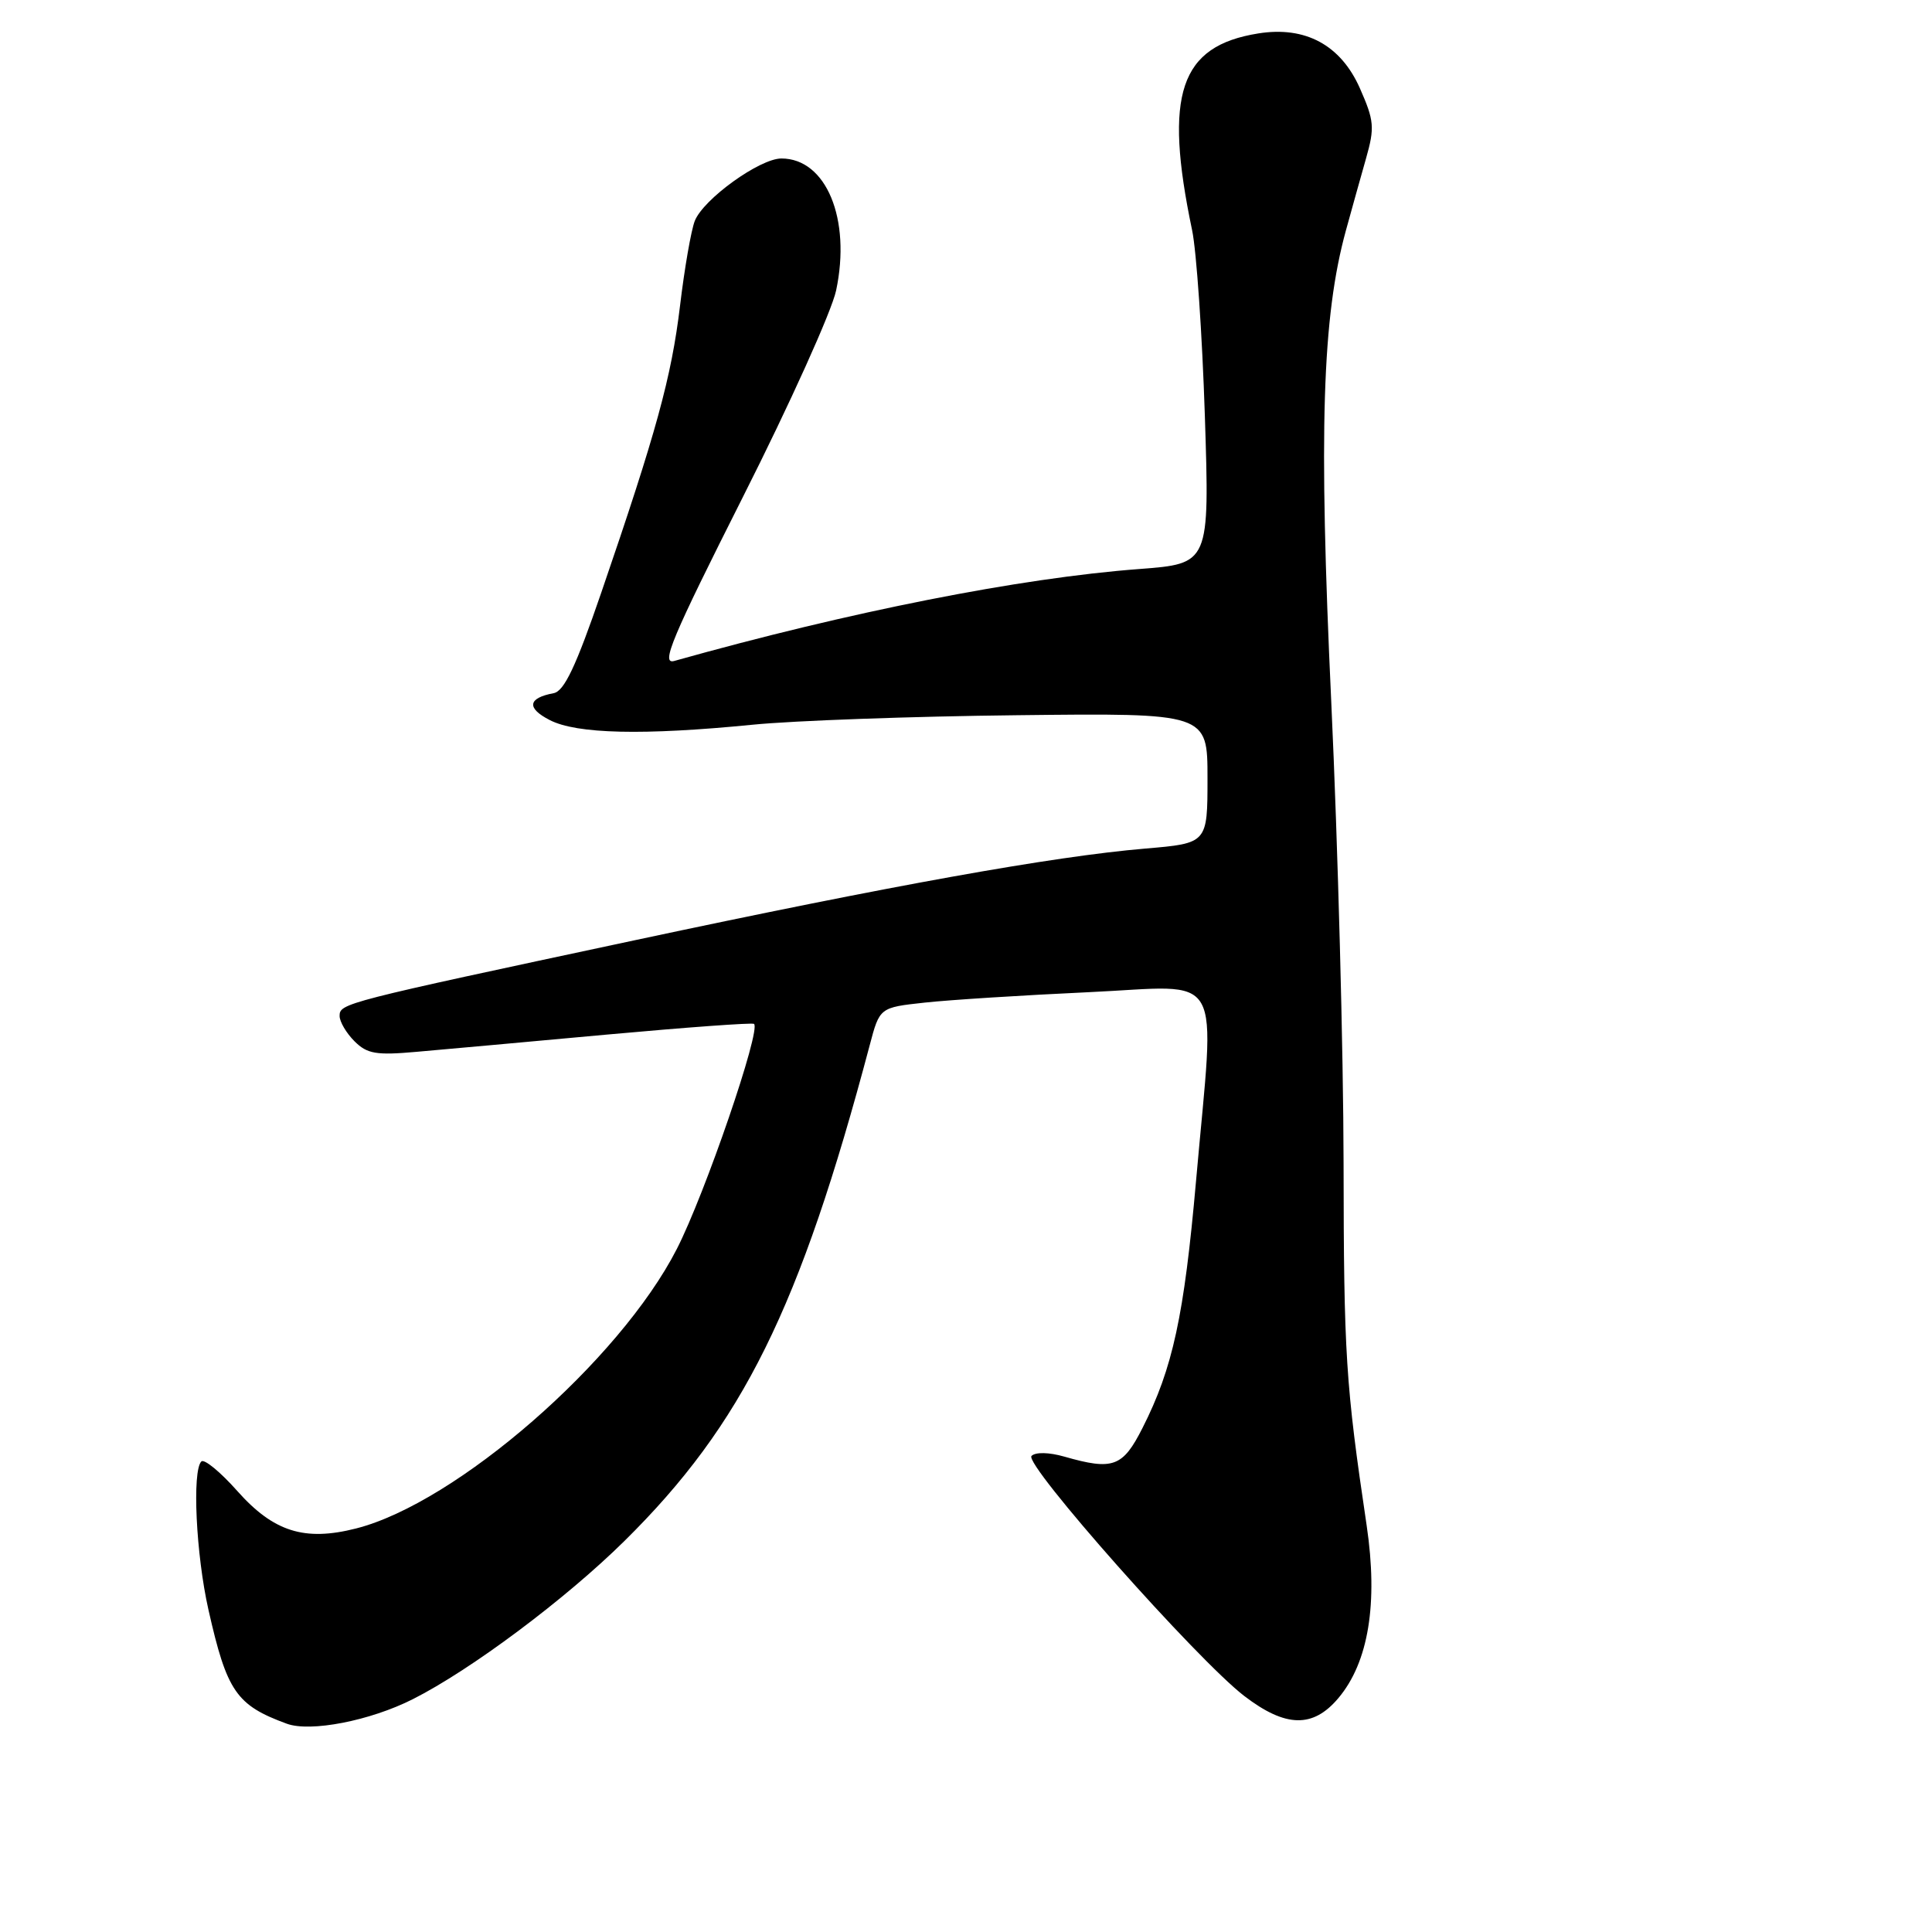<?xml version="1.0" encoding="UTF-8" standalone="no"?>
<!DOCTYPE svg PUBLIC "-//W3C//DTD SVG 1.1//EN" "http://www.w3.org/Graphics/SVG/1.1/DTD/svg11.dtd" >
<svg xmlns="http://www.w3.org/2000/svg" xmlns:xlink="http://www.w3.org/1999/xlink" version="1.1" viewBox="0 0 256 256">
 <g >
 <path fill="currentColor"
d=" M 54.70 225.15 C 62.41 221.26 74.94 211.89 82.74 204.19 C 98.41 188.72 105.98 173.41 115.24 138.50 C 116.56 133.50 116.56 133.50 122.53 132.85 C 125.81 132.49 135.59 131.87 144.25 131.47 C 162.55 130.63 161.00 127.90 158.48 156.50 C 156.90 174.37 155.40 181.30 151.39 189.21 C 148.77 194.39 147.49 194.86 141.03 193.01 C 139.00 192.43 137.21 192.39 136.68 192.92 C 135.62 193.98 158.65 219.97 164.90 224.75 C 170.36 228.92 173.98 229.00 177.34 225.01 C 181.34 220.26 182.62 212.46 181.09 202.14 C 178.30 183.36 178.06 179.59 178.03 154.04 C 178.01 139.48 177.28 112.03 176.40 93.04 C 174.72 56.99 175.19 41.99 178.35 30.50 C 179.11 27.75 180.30 23.46 181.01 20.98 C 182.17 16.89 182.09 15.99 180.19 11.69 C 177.65 5.96 172.96 3.43 166.73 4.43 C 156.32 6.09 154.18 12.46 157.96 30.50 C 158.54 33.25 159.30 44.32 159.65 55.10 C 160.28 74.69 160.28 74.69 150.94 75.40 C 135.13 76.59 112.59 81.05 89.34 87.58 C 87.52 88.09 89.01 84.56 98.45 65.83 C 104.66 53.53 110.21 41.23 110.79 38.49 C 112.80 29.01 109.47 21.00 103.54 21.00 C 100.67 21.00 93.19 26.39 92.06 29.28 C 91.58 30.50 90.70 35.55 90.11 40.50 C 88.97 49.98 86.98 57.23 79.68 78.50 C 76.32 88.30 74.76 91.59 73.36 91.85 C 69.94 92.49 69.74 93.82 72.84 95.41 C 76.41 97.26 85.25 97.46 99.71 96.03 C 105.09 95.49 120.86 94.92 134.75 94.77 C 160.00 94.48 160.00 94.48 160.00 103.11 C 160.00 111.74 160.00 111.74 151.75 112.44 C 139.50 113.48 118.15 117.32 84.00 124.61 C 45.44 132.84 45.00 132.95 45.00 134.62 C 45.00 135.38 45.88 136.88 46.97 137.97 C 48.65 139.65 49.85 139.85 55.22 139.37 C 58.67 139.07 70.05 138.04 80.50 137.08 C 90.95 136.13 99.68 135.49 99.91 135.67 C 100.88 136.43 93.42 158.19 89.68 165.50 C 82.09 180.33 60.48 199.15 47.18 202.53 C 40.35 204.27 36.24 202.97 31.43 197.55 C 29.19 195.03 27.06 193.28 26.68 193.65 C 25.44 194.89 25.97 205.99 27.62 213.30 C 30.06 224.13 31.31 225.95 38.00 228.40 C 41.12 229.55 49.05 228.01 54.70 225.15 Z "/>
</g>
</svg>